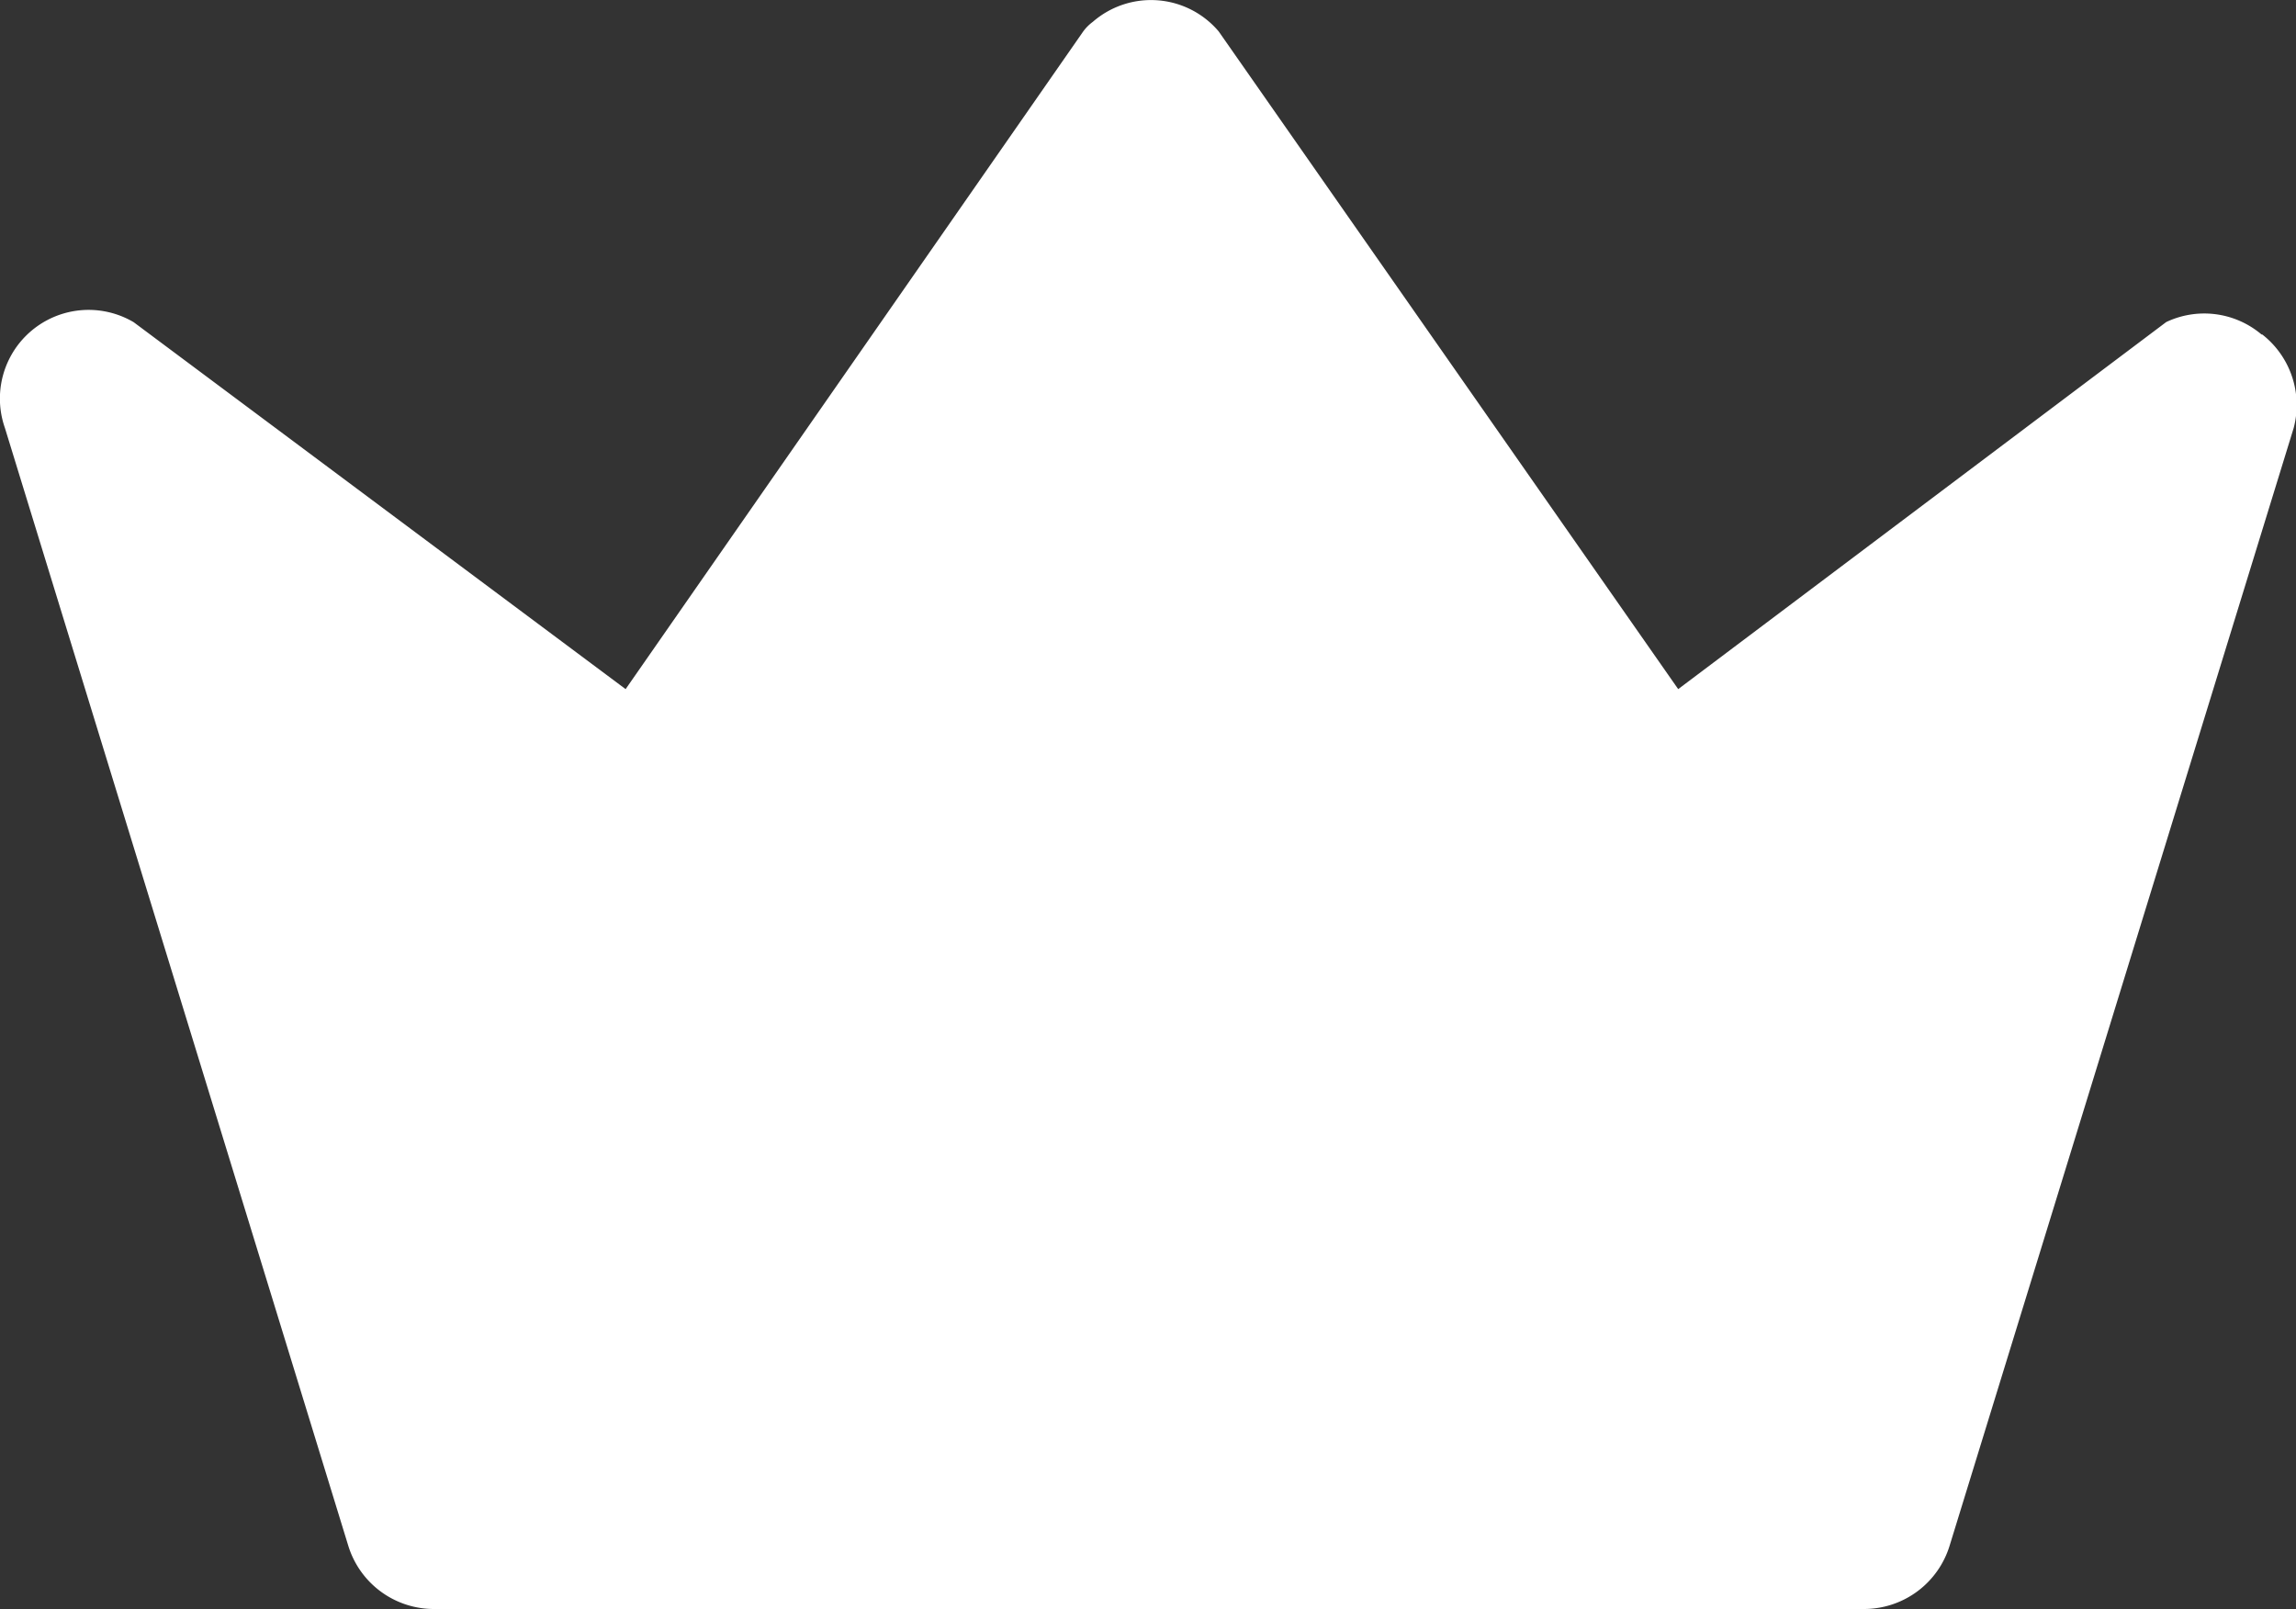 <svg xmlns="http://www.w3.org/2000/svg" width="15.869" height="11.121" viewBox="0 0 15.869 11.121">
  <rect x="0" y="0" width="15.869" height="11.121" fill="#333333" stroke="none"/>
  <path id="crown" d="M15.578,5.873a.613.613,0,0,0-.659-.086L11.546,8.324,8.37,3.778a.613.613,0,0,0-.87-.066.31.31,0,0,0-.066.066L4.271,8.324.871,5.788a.613.613,0,0,0-.89.731l2.372,7.722a.619.619,0,0,0,.593.441h9.884a.619.619,0,0,0,.593-.441L15.8,6.519a.619.619,0,0,0-.217-.646Z" transform="translate(0.053 -3.561)" fill="#fff"/>
</svg>

